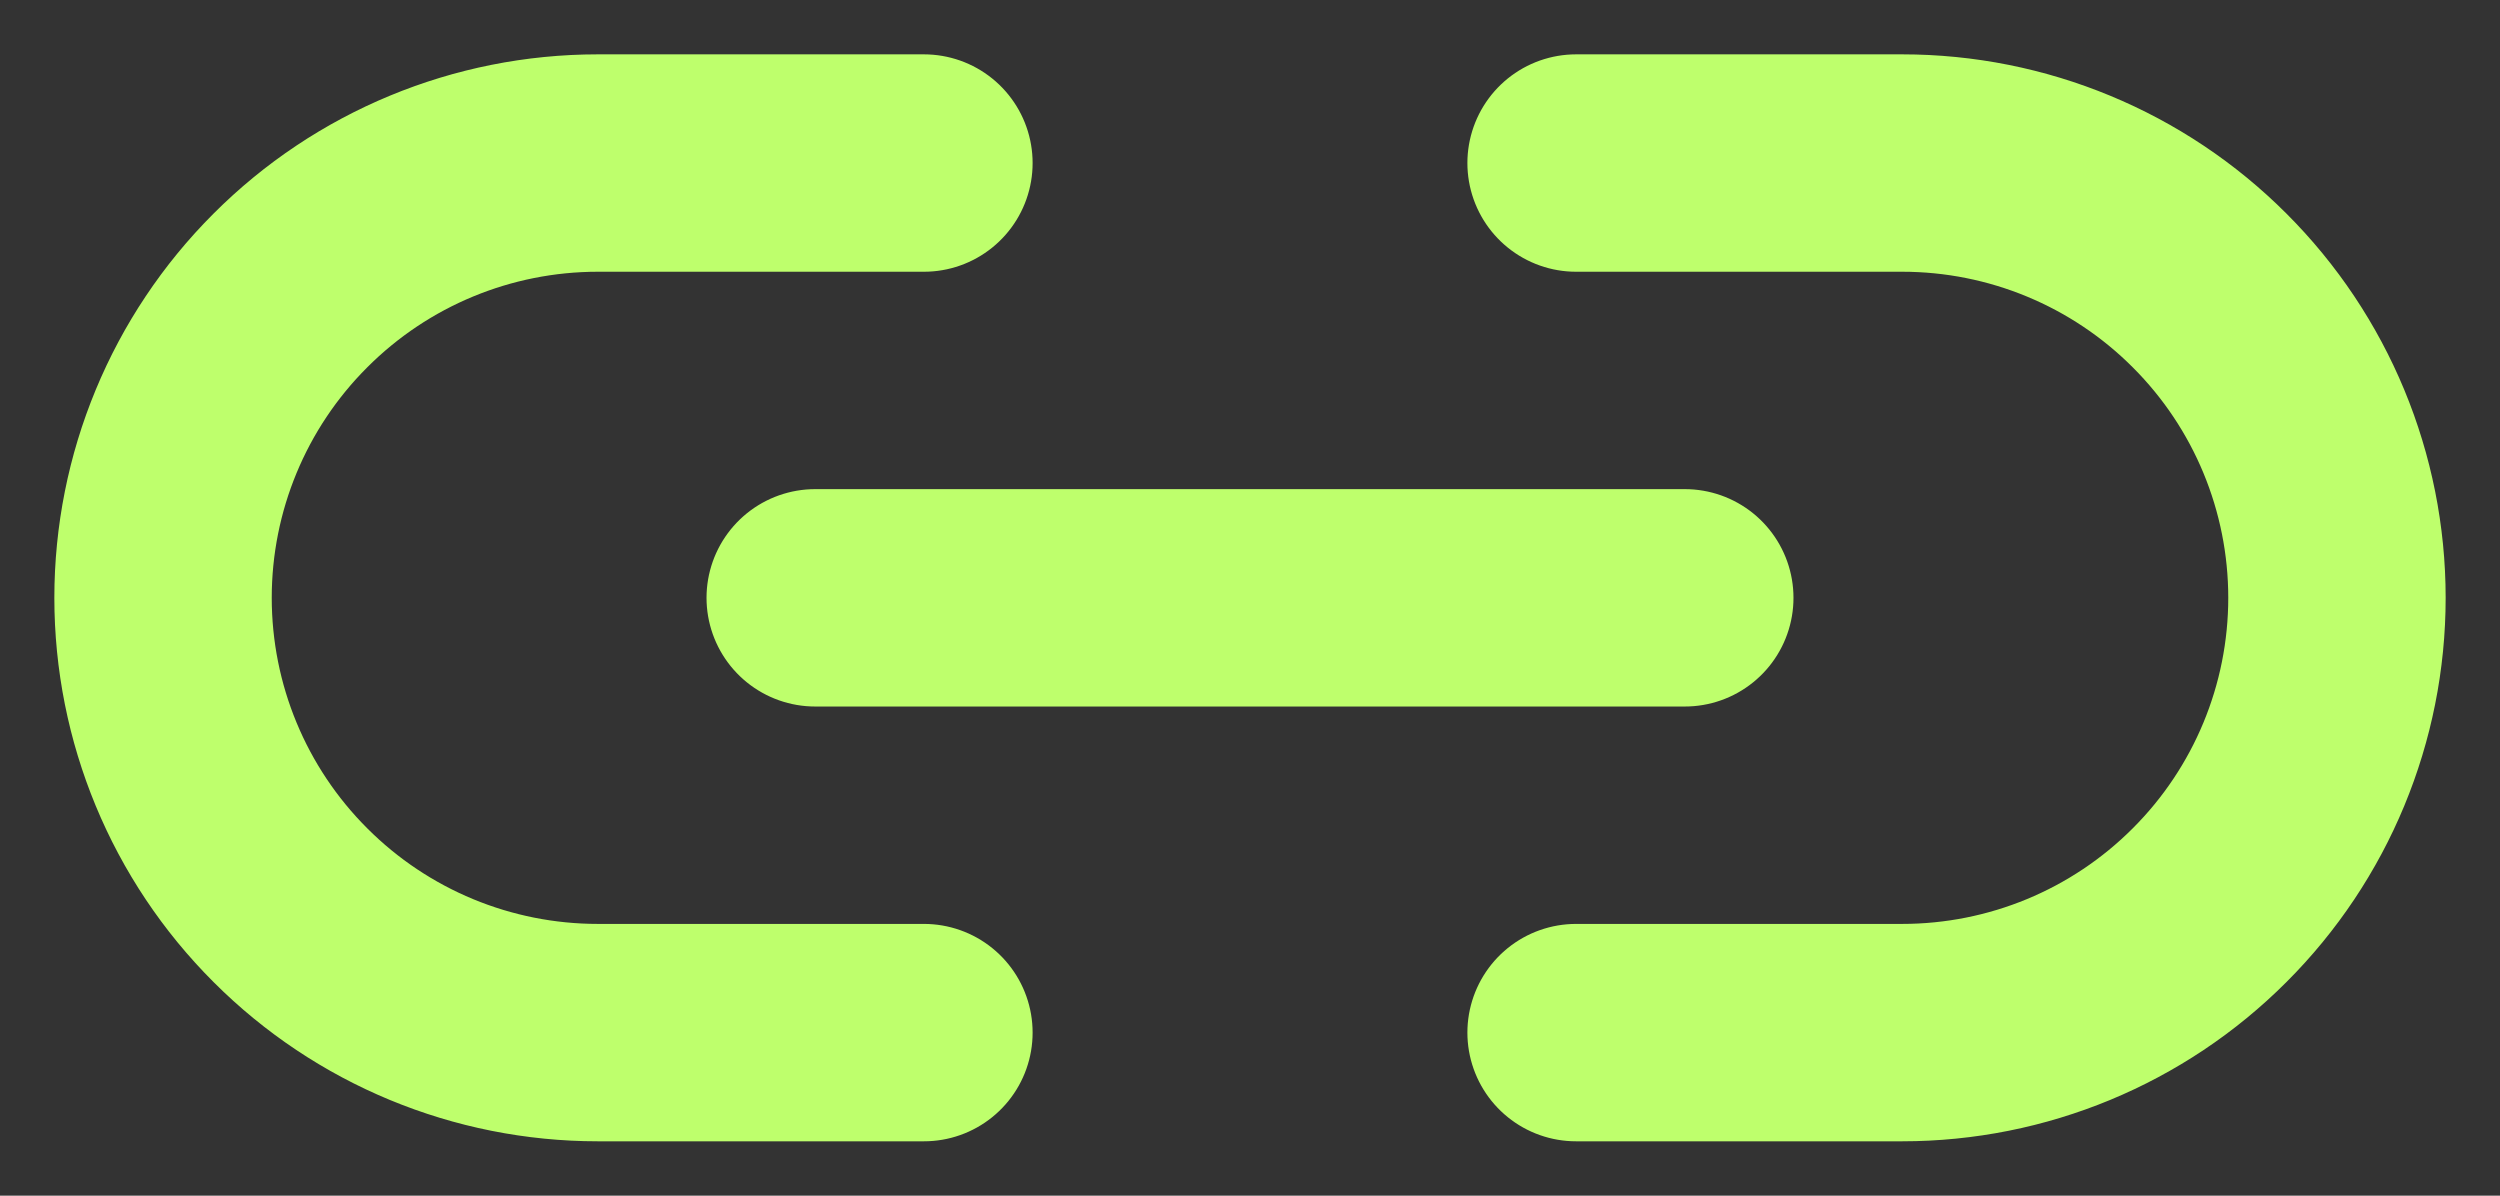 <svg width="23" height="11" viewBox="0 0 23 11" fill="none" xmlns="http://www.w3.org/2000/svg">
<rect x="0" y="0" width="23" height="11" fill="#333333" stroke="none"/>
<path d="M7.5 5.5H15.5M8.5 1.5H5.5C4.439 1.5 3.422 1.921 2.672 2.672C1.921 3.422 1.5 4.439 1.5 5.5C1.5 6.561 1.921 7.578 2.672 8.328C3.422 9.079 4.439 9.5 5.5 9.5H8.5M14.5 1.5H17.5C18.561 1.5 19.578 1.921 20.328 2.672C21.079 3.422 21.5 4.439 21.5 5.5C21.5 6.561 21.079 7.578 20.328 8.328C19.578 9.079 18.561 9.5 17.5 9.5H14.5" stroke="#BEFF6C" stroke-width="2" stroke-linecap="round" stroke-linejoin="round"/>
</svg>
